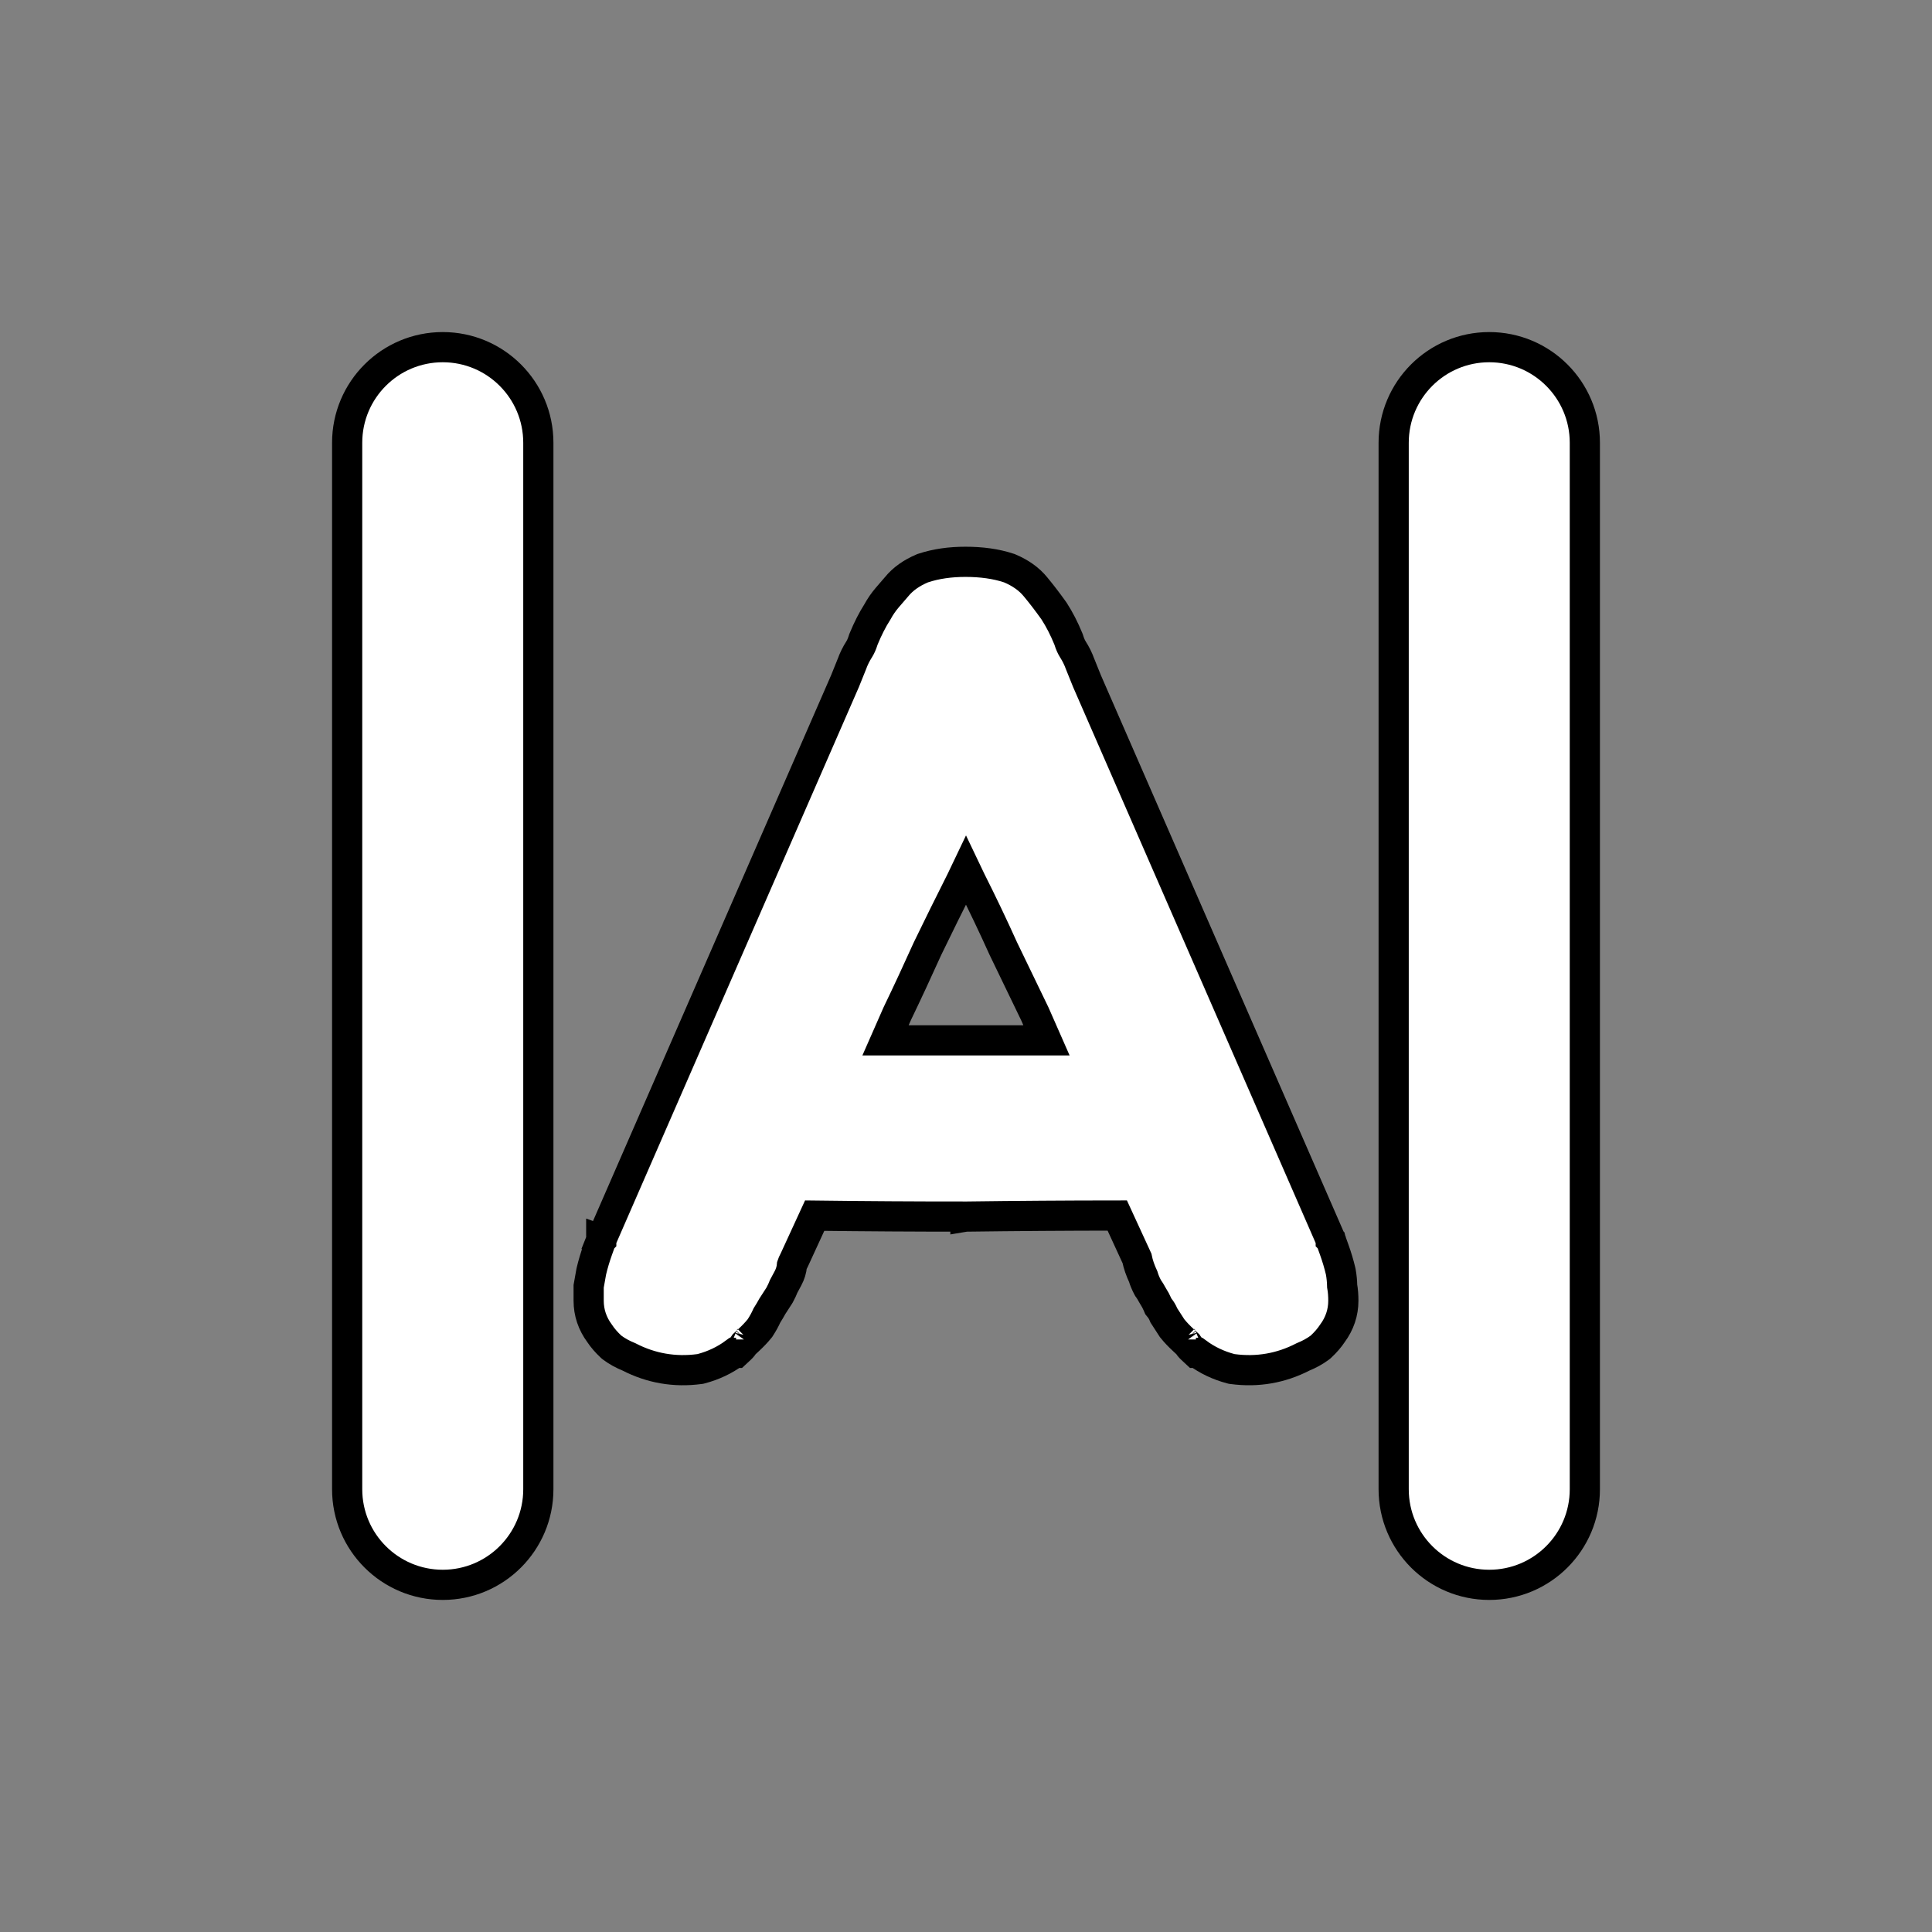<svg width="64" height="64" viewBox="0 0 64 64" fill="none" xmlns="http://www.w3.org/2000/svg">
<rect x="0" y="0" width="64" height="64" fill="#808080" stroke="none"/>
<path d="M52.5 49.333L52.5 14.667C52.5 12.918 51.082 11.5 49.333 11.5C47.584 11.5 46.167 12.918 46.167 14.667L46.167 49.333C46.167 51.082 47.584 52.5 49.333 52.5C51.082 52.5 52.5 51.082 52.5 49.333Z" fill="white" stroke="black" stroke-linecap="round"/>
<path d="M17.833 49.333L17.833 14.667C17.833 12.918 16.416 11.5 14.667 11.5C12.918 11.5 11.5 12.918 11.5 14.667L11.5 49.333C11.5 51.082 12.918 52.5 14.667 52.5C16.416 52.5 17.833 51.082 17.833 49.333Z" fill="white" stroke="black" stroke-linecap="round"/>
<path d="M44.415 42.133L44.412 42.119L44.409 42.105C44.353 41.87 44.283 41.636 44.199 41.402L44.112 41.159L44.09 41.098L44.085 41.083L44.084 41.079L44.083 41.078L44.083 41.078L44.083 41.077L44.083 41.077L44.077 41.062L44.071 41.046L36.009 22.565L35.782 22.002C35.719 21.828 35.639 21.664 35.541 21.512C35.494 21.438 35.447 21.338 35.405 21.203L35.398 21.181L35.389 21.159C35.251 20.823 35.095 20.519 34.921 20.249L34.914 20.238L34.907 20.228C34.696 19.933 34.495 19.671 34.306 19.444C34.088 19.175 33.795 18.975 33.455 18.831L33.437 18.823L33.418 18.817C32.993 18.676 32.511 18.611 31.981 18.611C31.473 18.611 31.005 18.677 30.582 18.817L30.563 18.823L30.545 18.831C30.206 18.975 29.914 19.173 29.697 19.441L29.391 19.796C29.268 19.94 29.16 20.096 29.068 20.265C28.898 20.531 28.747 20.83 28.611 21.159L28.602 21.181L28.595 21.203C28.553 21.338 28.506 21.438 28.459 21.512C28.361 21.664 28.281 21.828 28.218 22.002L27.991 22.565L19.929 41.046L19.923 41.062L19.917 41.077L20.388 41.246L19.917 41.077L19.917 41.077L19.917 41.078L19.917 41.078L19.916 41.079L19.915 41.083L19.91 41.098L19.888 41.159L19.801 41.402C19.717 41.636 19.647 41.87 19.591 42.105L19.588 42.119L19.585 42.133L19.508 42.566L19.5 42.61V42.654V42.655V42.656V42.656V42.657V42.658V42.658V42.659V42.66V42.66V42.661V42.662V42.663V42.663V42.664V42.665V42.666V42.666V42.667V42.668V42.668V42.669V42.67V42.67V42.671V42.672V42.673V42.673V42.674V42.675V42.676V42.676V42.677V42.678V42.678V42.679V42.68V42.681V42.681V42.682V42.683V42.684V42.684V42.685V42.686V42.686V42.687V42.688V42.689V42.689V42.69V42.691V42.692V42.692V42.693V42.694V42.694V42.695V42.696V42.697V42.697V42.698V42.699V42.7V42.7V42.701V42.702V42.703V42.703V42.704V42.705V42.706V42.706V42.707V42.708V42.709V42.709V42.71V42.711V42.712V42.712V42.713V42.714V42.715V42.715V42.716V42.717V42.718V42.718V42.719V42.72V42.721V42.721V42.722V42.723V42.724V42.724V42.725V42.726V42.727V42.727V42.728V42.729V42.73V42.73V42.731V42.732V42.733V42.733V42.734V42.735V42.736V42.737V42.737V42.738V42.739V42.74V42.74V42.741V42.742V42.743V42.743V42.744V42.745V42.746V42.747V42.747V42.748V42.749V42.75V42.751V42.751V42.752V42.753V42.754V42.754V42.755V42.756V42.757V42.758V42.758V42.759V42.76V42.761V42.761V42.762V42.763V42.764V42.765V42.765V42.766V42.767V42.768V42.769V42.769V42.77V42.771V42.772V42.773V42.773V42.774V42.775V42.776V42.776V42.777V42.778V42.779V42.78V42.78V42.781V42.782V42.783V42.784V42.784V42.785V42.786V42.787V42.788V42.788V42.789V42.79V42.791V42.792V42.792V42.793V42.794V42.795V42.796V42.797V42.797V42.798V42.799V42.8V42.8V42.801V42.802V42.803V42.804V42.805V42.805V42.806V42.807V42.808V42.809V42.809V42.81V42.811V42.812V42.813V42.814V42.814V42.815V42.816V42.817V42.818V42.819V42.819V42.82V42.821V42.822V42.823V42.824V42.824V42.825V42.826V42.827V42.828V42.828V42.829V42.83V42.831V42.832V42.833V42.833V42.834V42.835V42.836V42.837V42.838V42.838V42.839V42.84V42.841V42.842V42.843V42.843V42.844V42.845V42.846V42.847V42.848V42.849V42.849V42.85V42.851V42.852V42.853V42.854V42.854V42.855V42.856V42.857V42.858V42.859V42.859V42.86V42.861V42.862V42.863V42.864V42.865V42.865V42.866V42.867V42.868V42.869V42.87V42.871V42.871V42.872V42.873V42.874V42.875V42.876V42.877V42.877V42.878V42.879V42.88V42.881V42.882V42.883V42.884V42.884V42.885V42.886V42.887V42.888V42.889V42.89V42.891V42.891V42.892V42.893V42.894V42.895V42.896V42.897V42.898V42.898V42.899V42.9V42.901V42.902V42.903V42.904V42.904V42.905V42.906V42.907V42.908V42.909V42.91V42.911V42.912V42.913V42.913V42.914V42.915V42.916V42.917V42.918V42.919V42.919V42.92V42.921V42.922V42.923V42.924V42.925V42.926V42.927V42.928V42.928V42.929V42.93V42.931V42.932V42.933V42.934V42.935V42.936V42.937V42.937V42.938V42.939V42.94V42.941V42.942V42.943V42.944V42.945V42.946V42.947V42.947V42.948V42.949V42.95V42.951V42.952V42.953V42.954V42.955V42.956V42.956V42.957V42.958V42.959V42.96V42.961V42.962V42.963V42.964V42.965V42.966V42.967V42.967V42.968V42.969V42.97V42.971V42.972V42.973V42.974V42.975V42.976V42.977V42.978V42.978V42.979V42.98V42.981V42.982V42.983V42.984V42.985V42.986V42.987V42.988V42.989V42.99V42.99V42.992V42.992V42.993V42.994V42.995V42.996V42.997V42.998V42.999V43V43.001V43.002V43.003V43.004V43.005V43.005V43.007V43.007V43.008V43.009V43.01V43.011V43.012V43.013V43.014V43.015V43.016V43.017V43.018V43.019V43.02V43.021V43.022V43.023V43.023V43.024V43.025V43.026V43.027V43.028V43.029V43.03V43.031V43.032V43.033V43.034V43.035V43.036V43.037V43.038V43.039V43.04V43.041V43.042V43.043V43.044V43.044V43.045V43.047V43.047V43.048V43.049V43.05V43.051V43.052V43.053V43.054V43.055V43.056V43.057V43.058V43.059V43.06V43.061V43.062V43.063V43.064V43.065V43.066V43.067V43.068V43.069V43.07V43.071V43.072V43.073V43.074V43.075V43.076V43.077V43.078V43.079V43.08V43.081V43.081V43.083V43.084V43.084V43.086V43.087V43.087C19.5 43.484 19.625 43.848 19.861 44.168C19.964 44.324 20.093 44.471 20.241 44.609L20.261 44.627L20.283 44.644C20.447 44.766 20.634 44.867 20.838 44.95C21.569 45.327 22.35 45.461 23.168 45.352L23.199 45.348L23.23 45.34C23.636 45.232 24.005 45.058 24.334 44.815H24.384L24.528 44.681C24.581 44.632 24.624 44.577 24.658 44.524L24.683 44.501L24.742 44.446L24.744 44.444L24.8 44.392C24.939 44.262 25.061 44.136 25.158 44.015L25.175 43.994L25.189 43.972C25.272 43.843 25.345 43.712 25.405 43.577C25.474 43.468 25.535 43.366 25.587 43.27L25.81 42.925L25.82 42.908L25.83 42.891C25.882 42.794 25.927 42.7 25.962 42.608L26.101 42.349C26.174 42.214 26.222 42.066 26.235 41.908C26.249 41.865 26.269 41.82 26.295 41.771L26.302 41.758L26.309 41.744L26.987 40.27C28.663 40.291 30.328 40.301 31.981 40.301V40.302L31.987 40.301C33.662 40.279 35.336 40.267 37.011 40.266L37.664 41.685C37.703 41.882 37.775 42.084 37.87 42.289C37.906 42.409 37.955 42.525 38.015 42.638L38.03 42.666L38.049 42.692C38.086 42.744 38.126 42.809 38.17 42.891L38.18 42.908L38.19 42.925C38.254 43.024 38.305 43.12 38.345 43.213L38.372 43.276L38.415 43.329C38.462 43.388 38.504 43.456 38.539 43.538L38.555 43.576L38.578 43.611L38.811 43.972L38.825 43.994L38.842 44.015C38.939 44.136 39.06 44.262 39.2 44.392L39.256 44.444L39.258 44.446L39.317 44.501L39.342 44.524C39.376 44.577 39.419 44.632 39.472 44.681L39.616 44.815H39.666C39.995 45.058 40.364 45.232 40.77 45.34L40.801 45.348L40.832 45.352C41.65 45.461 42.431 45.327 43.162 44.95C43.366 44.867 43.553 44.766 43.717 44.644L43.739 44.627L43.759 44.609C43.907 44.471 44.036 44.324 44.139 44.168C44.375 43.848 44.5 43.484 44.5 43.087C44.5 42.916 44.488 42.753 44.461 42.603C44.458 42.446 44.443 42.289 44.415 42.133ZM24.783 44.371C24.783 44.372 24.782 44.373 24.782 44.373L24.783 44.371ZM39.218 44.373C39.218 44.373 39.217 44.372 39.217 44.371L39.218 44.373ZM33.231 31.413L33.234 31.419L33.237 31.426C33.597 32.169 33.944 32.888 34.279 33.583L34.666 34.463H29.334L29.721 33.583C30.057 32.886 30.392 32.164 30.728 31.419C31.087 30.677 31.46 29.924 31.846 29.157L31.846 29.158L31.85 29.148L32 28.834L32.15 29.148L32.15 29.148L32.154 29.157C32.539 29.922 32.898 30.674 33.231 31.413Z" fill="white" stroke="black"/>
</svg>
